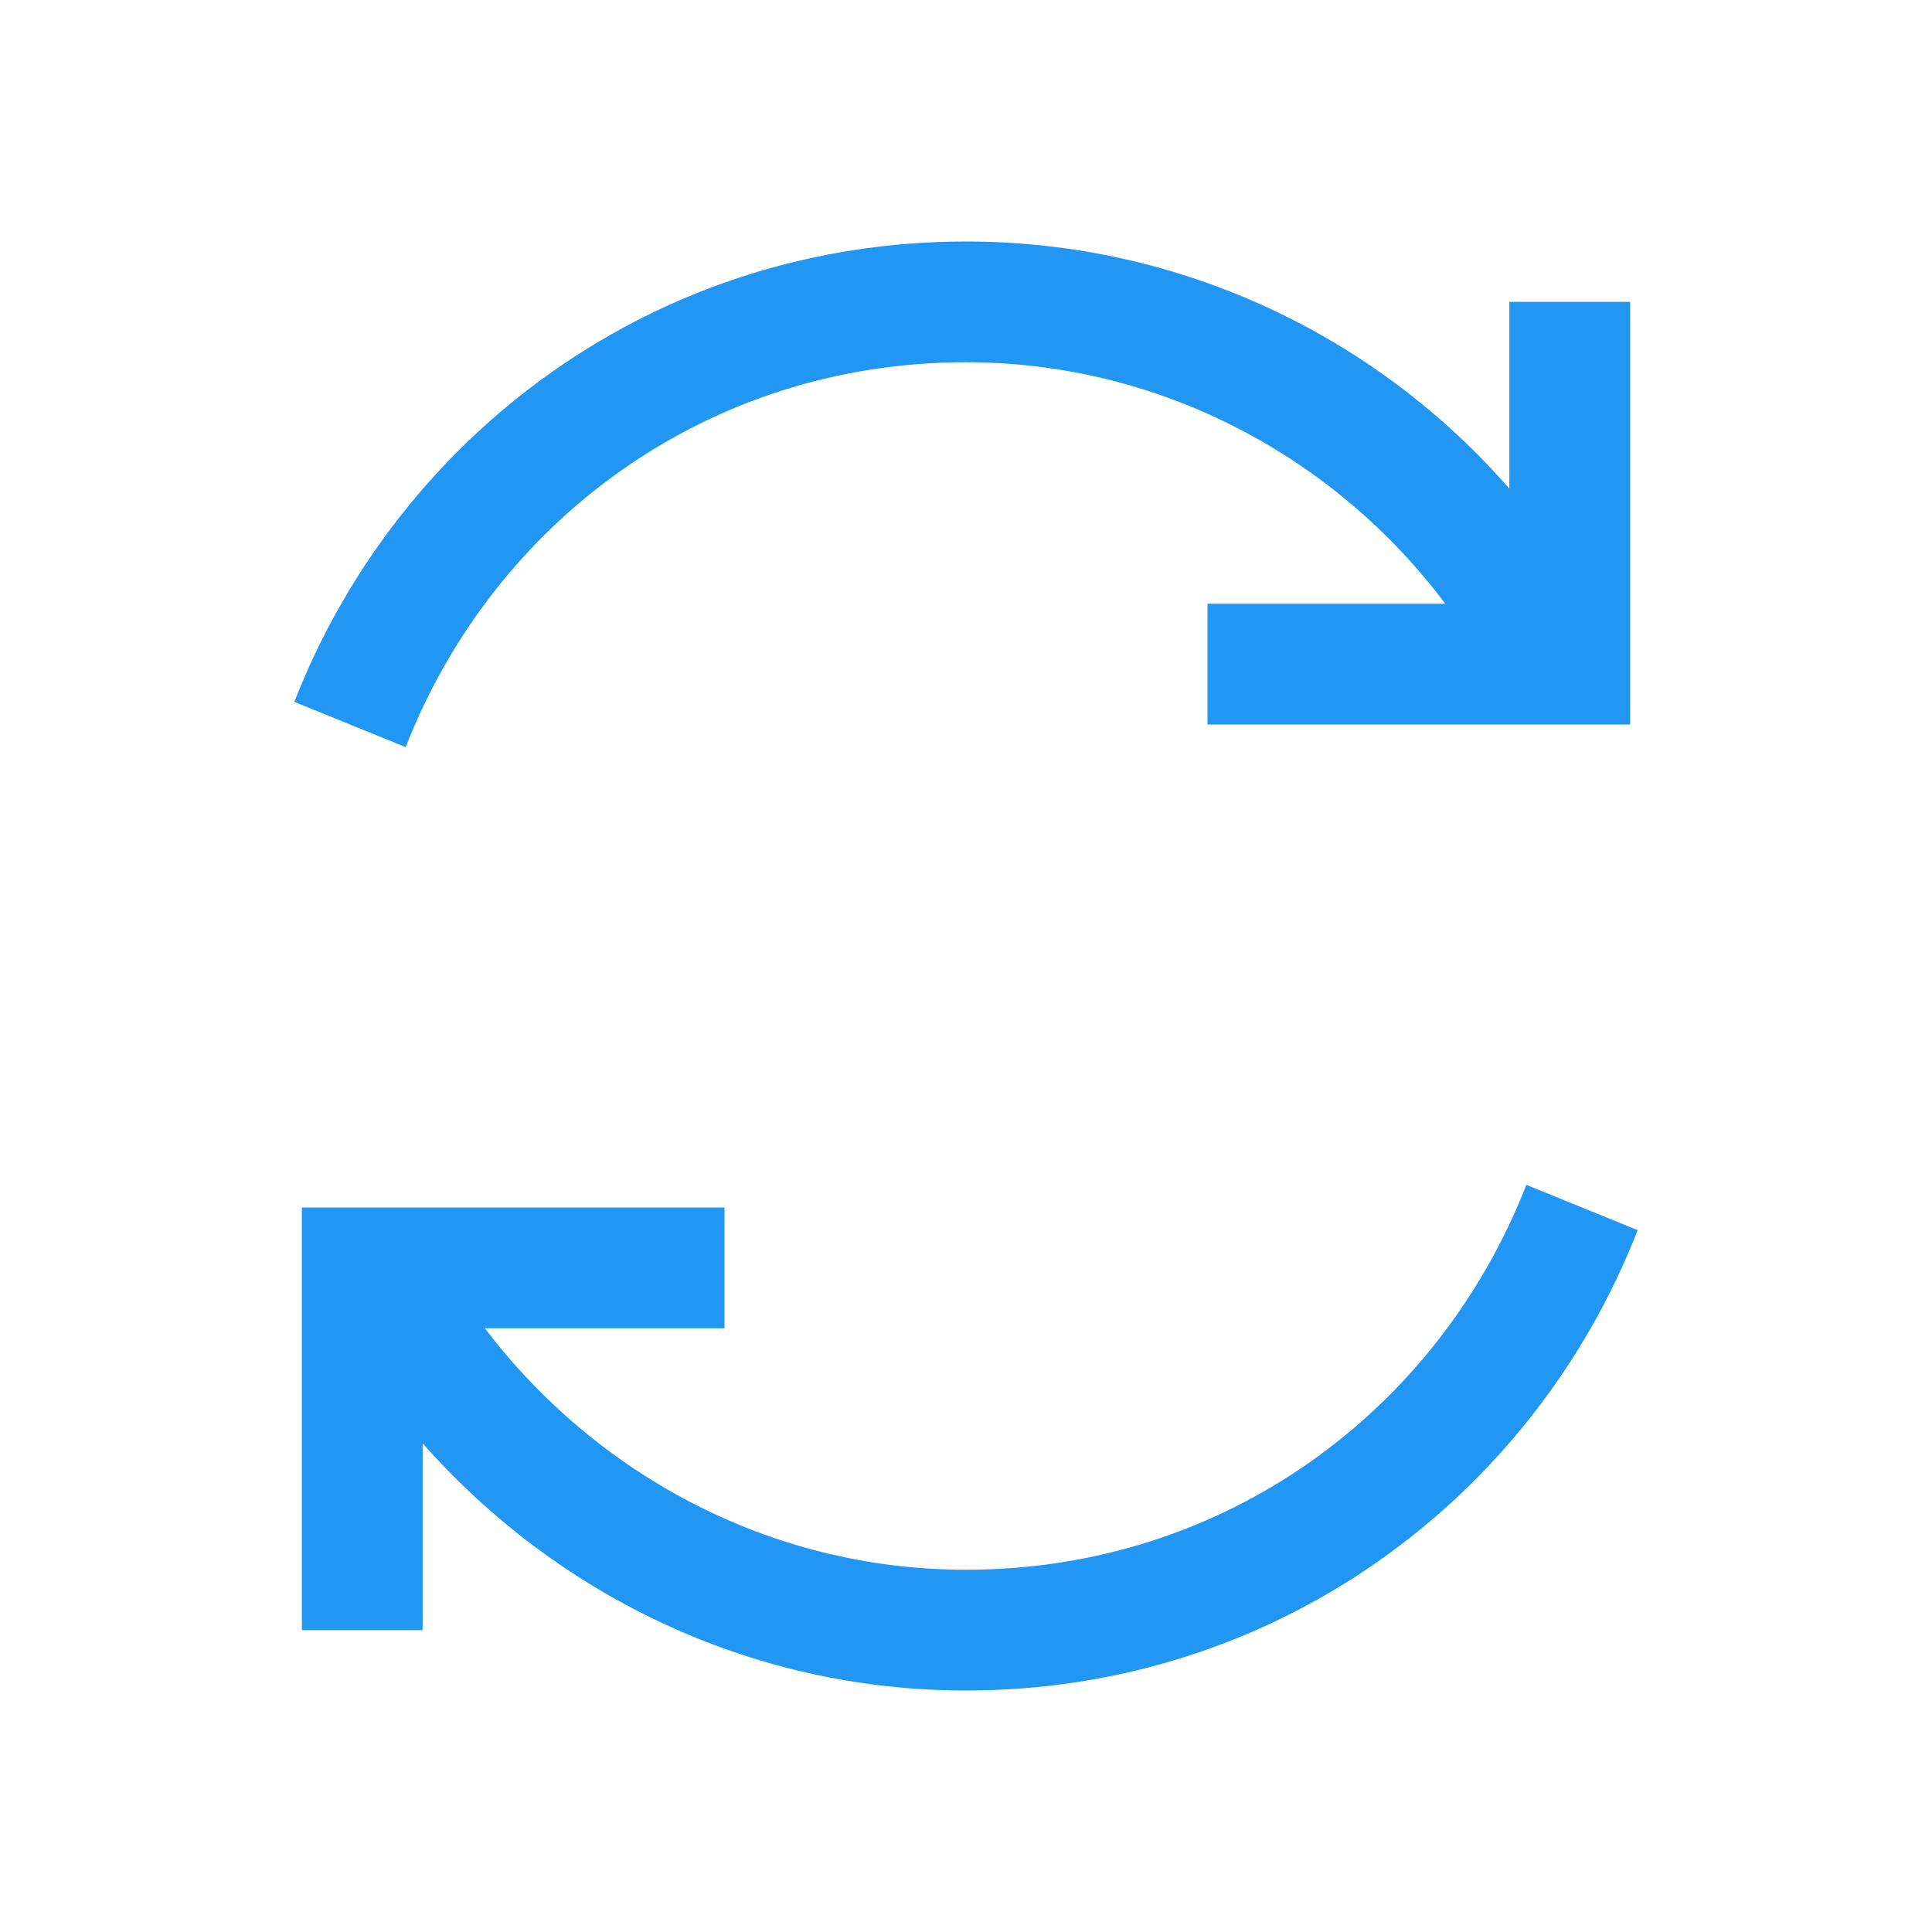 <svg xmlns="http://www.w3.org/2000/svg" viewBox="0 0 32 32">
    <path fill="#2196f3" d="M 16 4 C 10.889 4 6.617 7.161 4.875 11.625 L 6.719 12.375 C 8.177 8.639 11.711 6 16 6 C 19.24 6 22.134 7.59 23.938 10 L 20 10 L 20 12 L 26 12 L 27 12 L 27 11 L 27 5 L 25 5 L 25 8.094 C 22.81 5.581 19.571 4 16 4 z M 25.281 19.625 C 23.823 23.361 20.289 26 16 26 C 12.724 26 9.843 24.388 8.031 22 L 12 22 L 12 20 L 6 20 L 5 20 L 5 21 L 5 27 L 7 27 L 7 23.906 C 9.189 26.386 12.395 28 16 28 C 21.111 28 25.383 24.839 27.125 20.375 L 25.281 19.625 z"></path>
</svg>